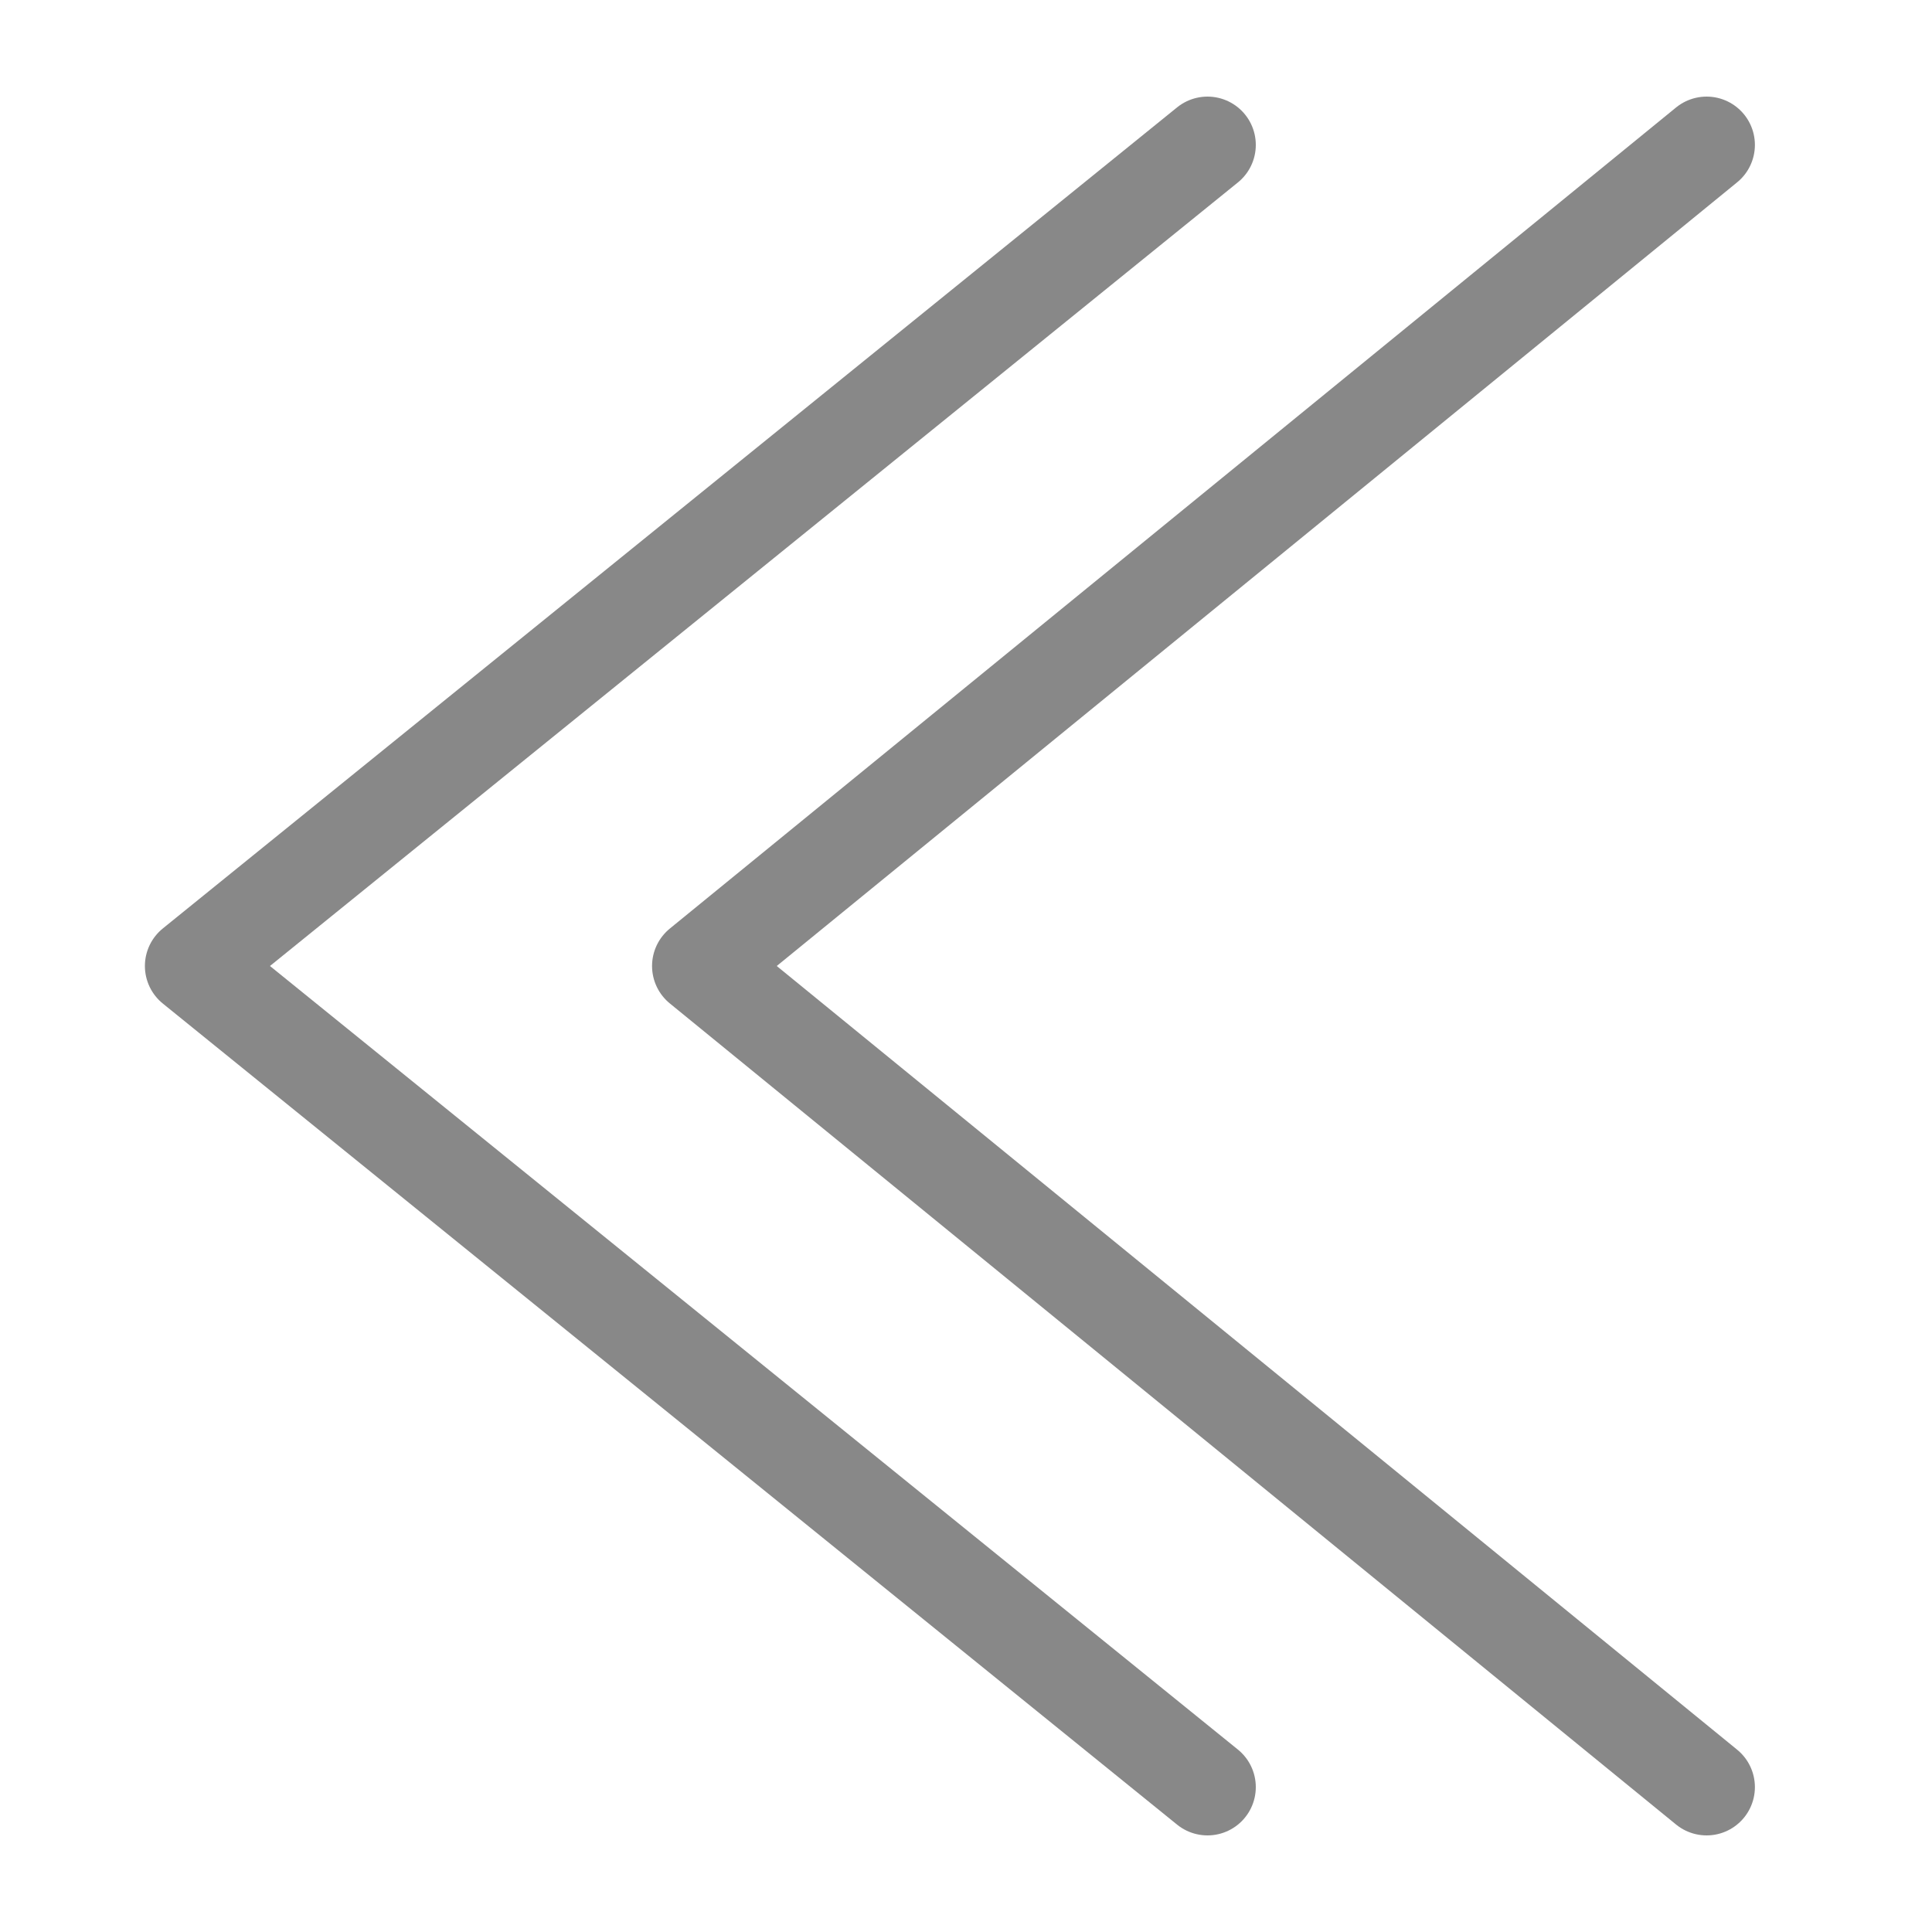 <?xml version="1.0" encoding="utf-8"?>
<!-- Generator: Adobe Illustrator 23.0.5, SVG Export Plug-In . SVG Version: 6.00 Build 0)  -->
<svg version="1.1" id="Layer_1" xmlns="http://www.w3.org/2000/svg" xmlns:xlink="http://www.w3.org/1999/xlink" x="0px" y="0px"
	 viewBox="0 0 24 24" style="enable-background:new 0 0 24 24;" xml:space="preserve">
<style type="text/css">
	.st0{fill:none;stroke:#888888;stroke-width:1.2;stroke-linecap:round;stroke-linejoin:round;}
</style>
<path id="패스_8571" class="st0" d="M15,1.8L2.4,12L15,22.2"/>
<path id="패스_8571_1_" class="st0" d="M21.2,1.8L8.7,12l12.5,10.2"/>
</svg>
